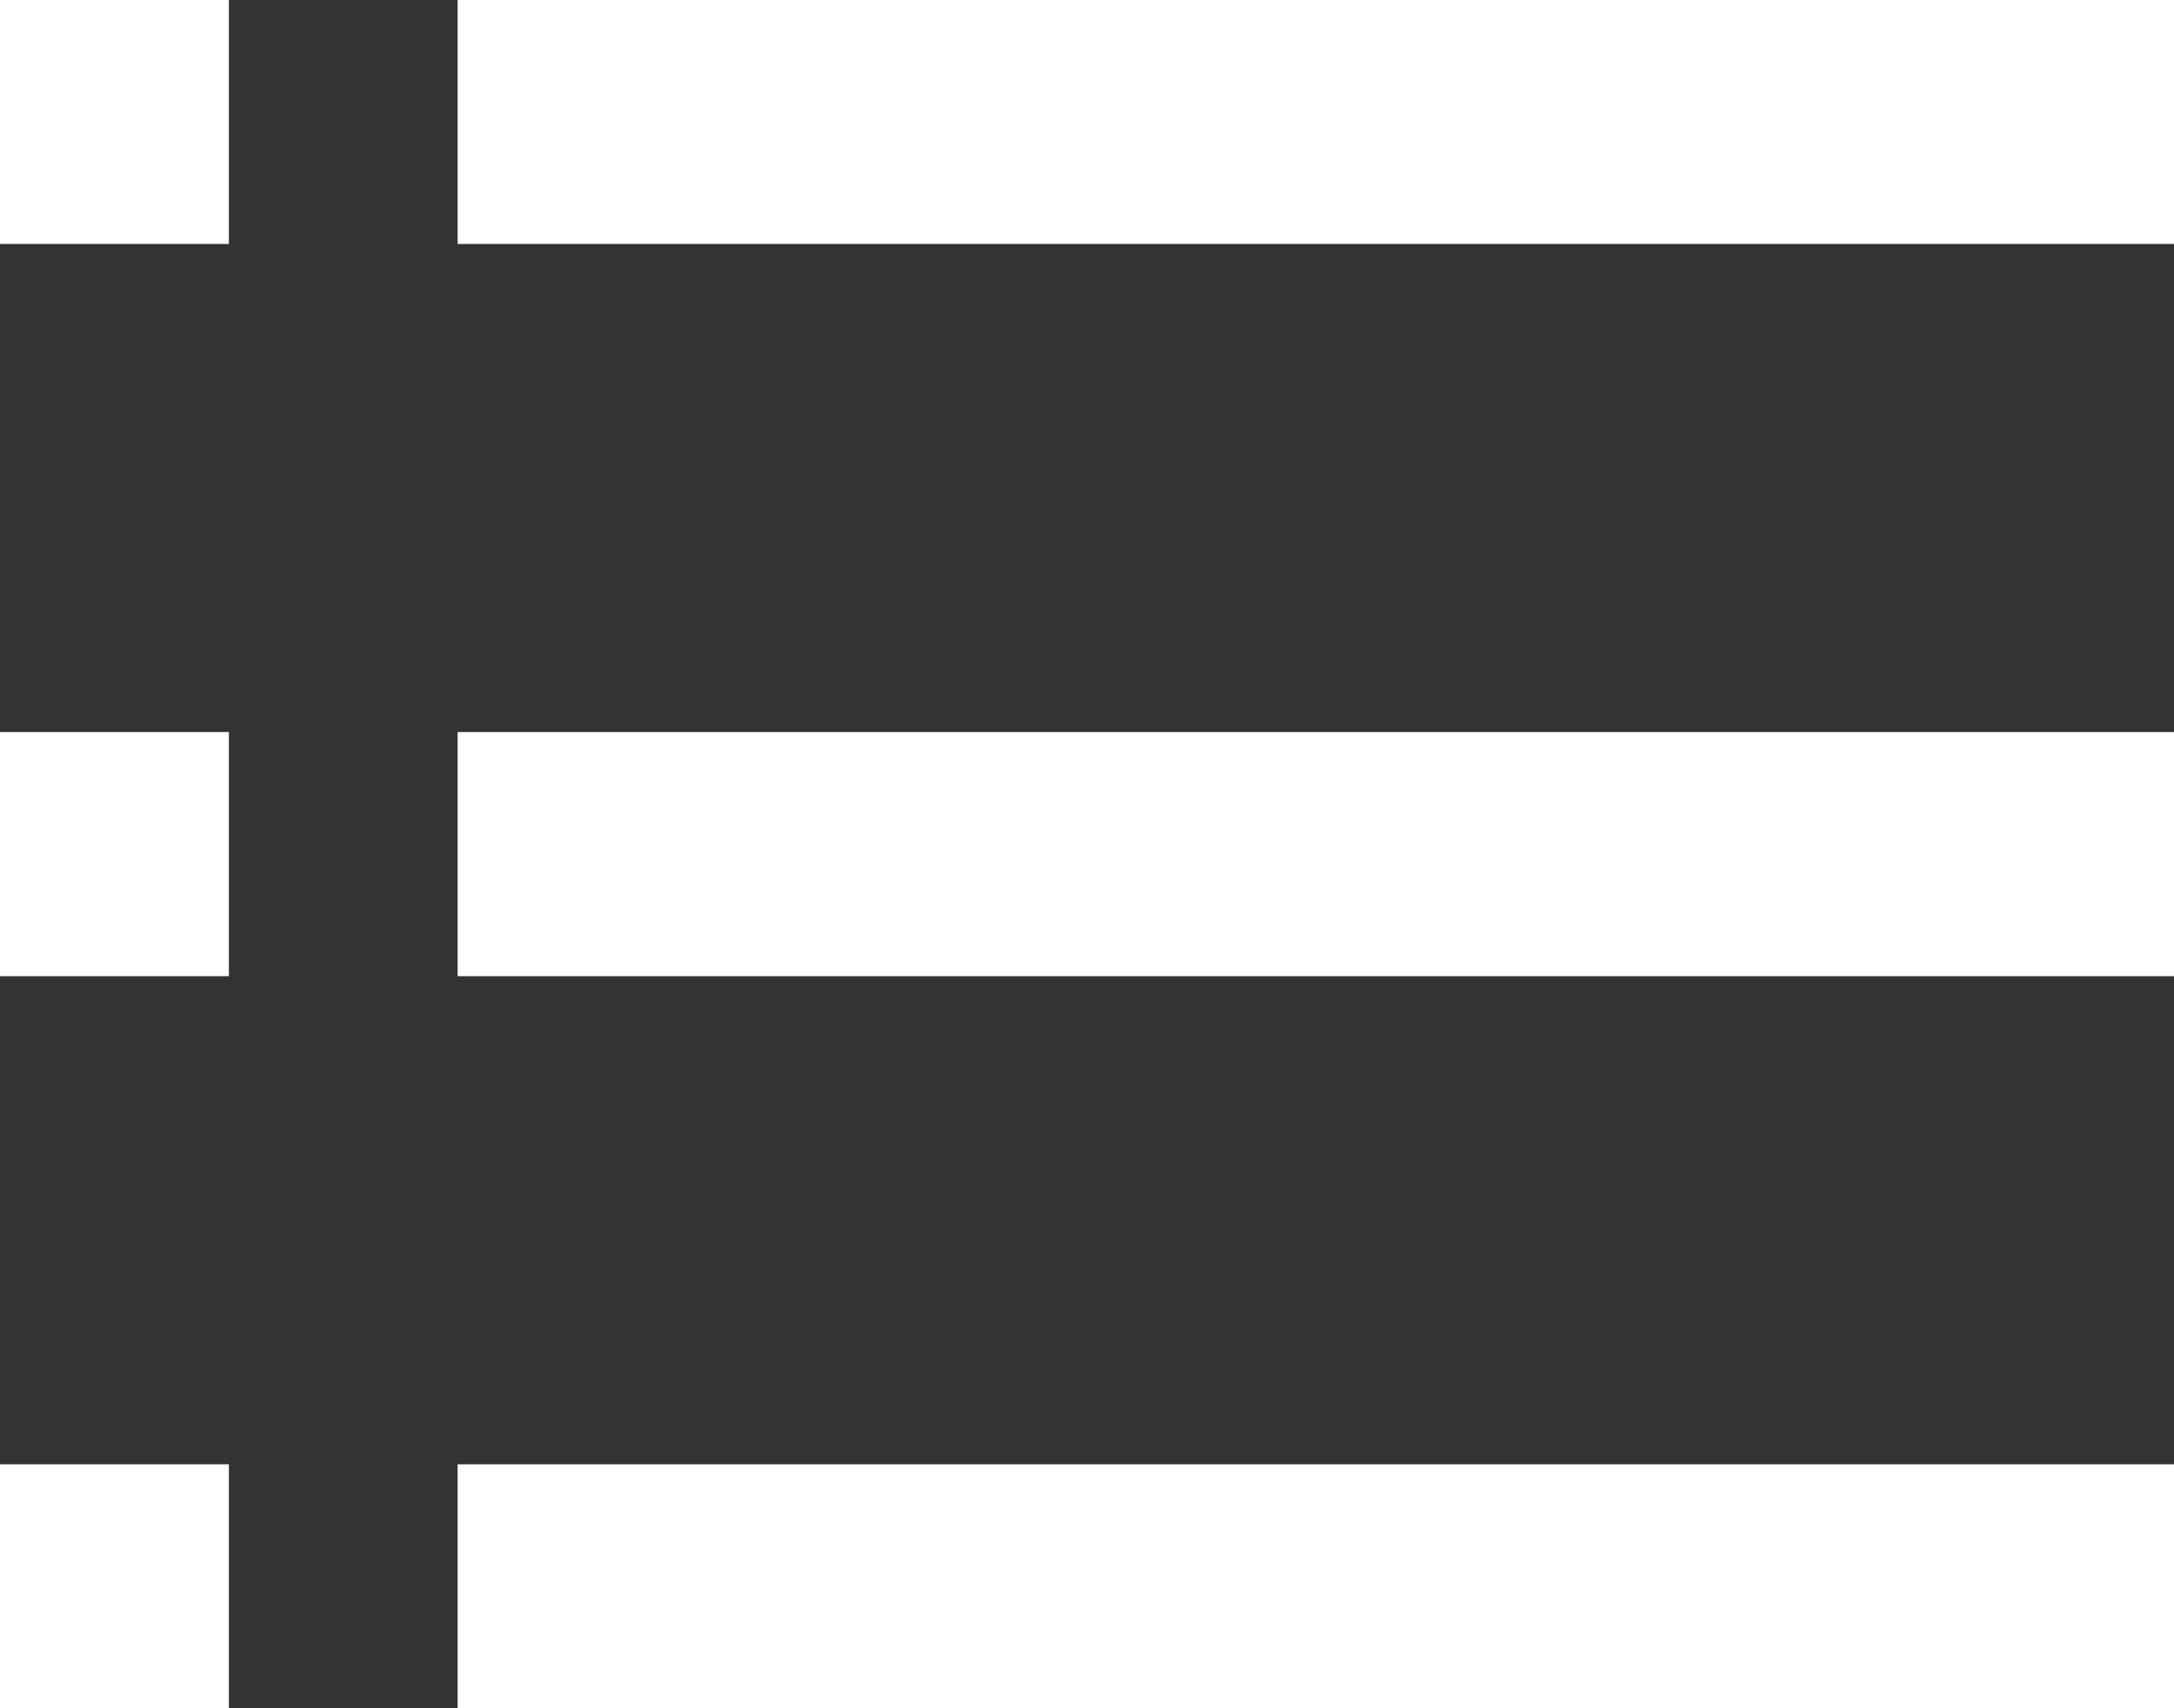 ﻿<?xml version="1.0" encoding="utf-8"?>
<svg version="1.1" xmlns:xlink="http://www.w3.org/1999/xlink" width="14px" height="11px" xmlns="http://www.w3.org/2000/svg">
  <rect width="100%" height="100%" fill="#333333" stroke="none"/>
  <g transform="matrix(1 0 0 1 -25 -251 )">
    <path d="M 1.474 0  L 1.474 1.571  L 0 1.571  L 0 0  L 1.474 0  Z M 14 0  L 14 1.571  L 2.947 1.571  L 2.947 0  L 14 0  Z M 1.474 4.714  L 1.474 6.286  L 0 6.286  L 0 4.714  L 1.474 4.714  Z M 14 4.714  L 14 6.286  L 2.947 6.286  L 2.947 4.714  L 14 4.714  Z M 1.474 9.429  L 1.474 11  L 0 11  L 0 9.429  L 1.474 9.429  Z M 14 9.429  L 14 11  L 2.947 11  L 2.947 9.429  L 14 9.429  Z " fill-rule="nonzero" fill="#ffffff" stroke="none" transform="matrix(1 0 0 1 25 251 )" />
  </g>
</svg>